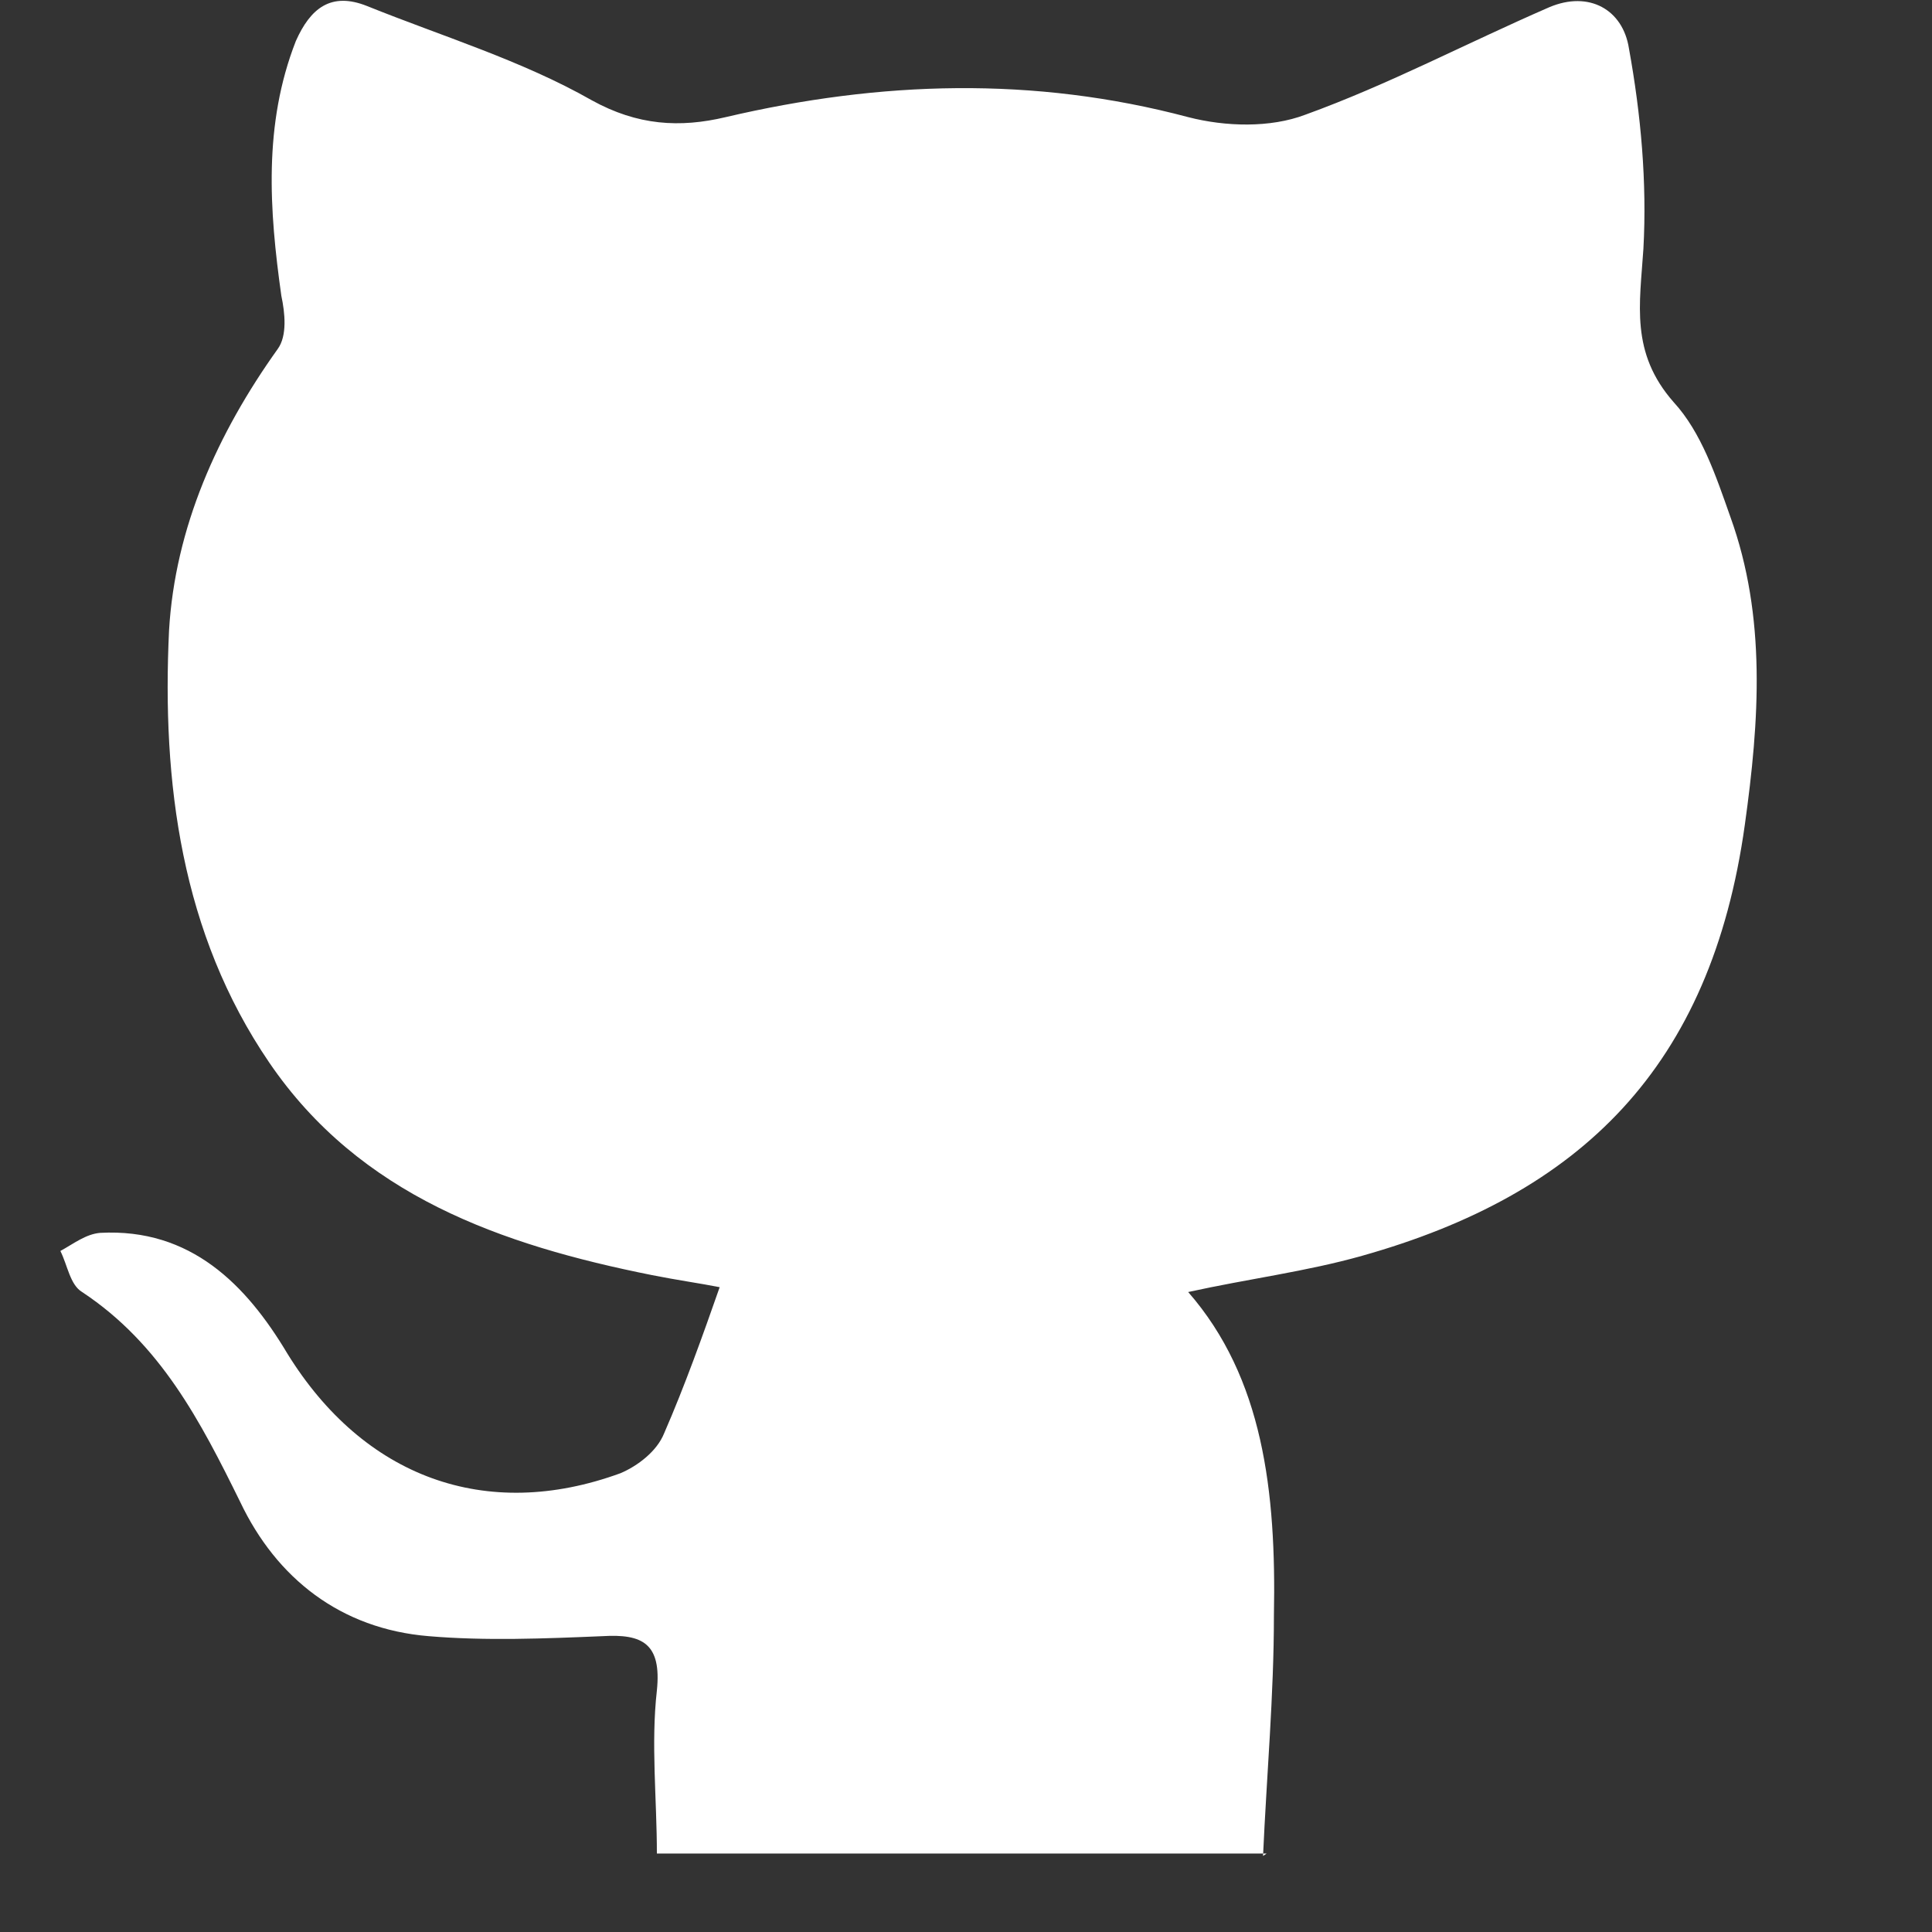 <svg width="16" height="16" viewBox="-0.5 0 16 16" fill="none" xmlns="http://www.w3.org/2000/svg">
  <rect x="-0.5" y="0" width="16" height="16" fill="#333333" stroke="none"/>
  <path d="m9.99,15.35h-5.05c0-.45-.05-.91,0-1.35.04-.39-.12-.47-.45-.45-.48.02-.97.04-1.44,0-.73-.06-1.26-.48-1.56-1.11-.33-.67-.66-1.31-1.31-1.74-.1-.06-.12-.22-.18-.34.11-.06.21-.14.33-.15.75-.04,1.21.43,1.55,1,.63,1.02,1.64,1.4,2.76.99.14-.06.3-.18.36-.33.17-.39.32-.81.46-1.21-.15-.03-.36-.06-.56-.1-1.25-.25-2.42-.66-3.17-1.76-.73-1.07-.89-2.32-.83-3.58.05-.85.4-1.63.9-2.33.08-.11.06-.3.03-.44-.1-.71-.15-1.42.12-2.11.12-.27.29-.41.59-.29.62.25,1.28.45,1.86.78.38.21.73.23,1.11.14,1.28-.3,2.55-.34,3.83,0,.31.08.68.09.97-.02.69-.25,1.33-.59,2.02-.89.33-.14.61.02.66.34.1.55.15,1.11.12,1.66-.03.46-.11.86.25,1.27.23.25.35.61.47.95.3.83.24,1.69.12,2.55-.28,2.01-1.36,3.06-3.17,3.57-.46.13-.94.19-1.44.3.62.71.73,1.65.71,2.68,0,.66-.06,1.32-.09,1.99h0Z" fill="white"/>
</svg>